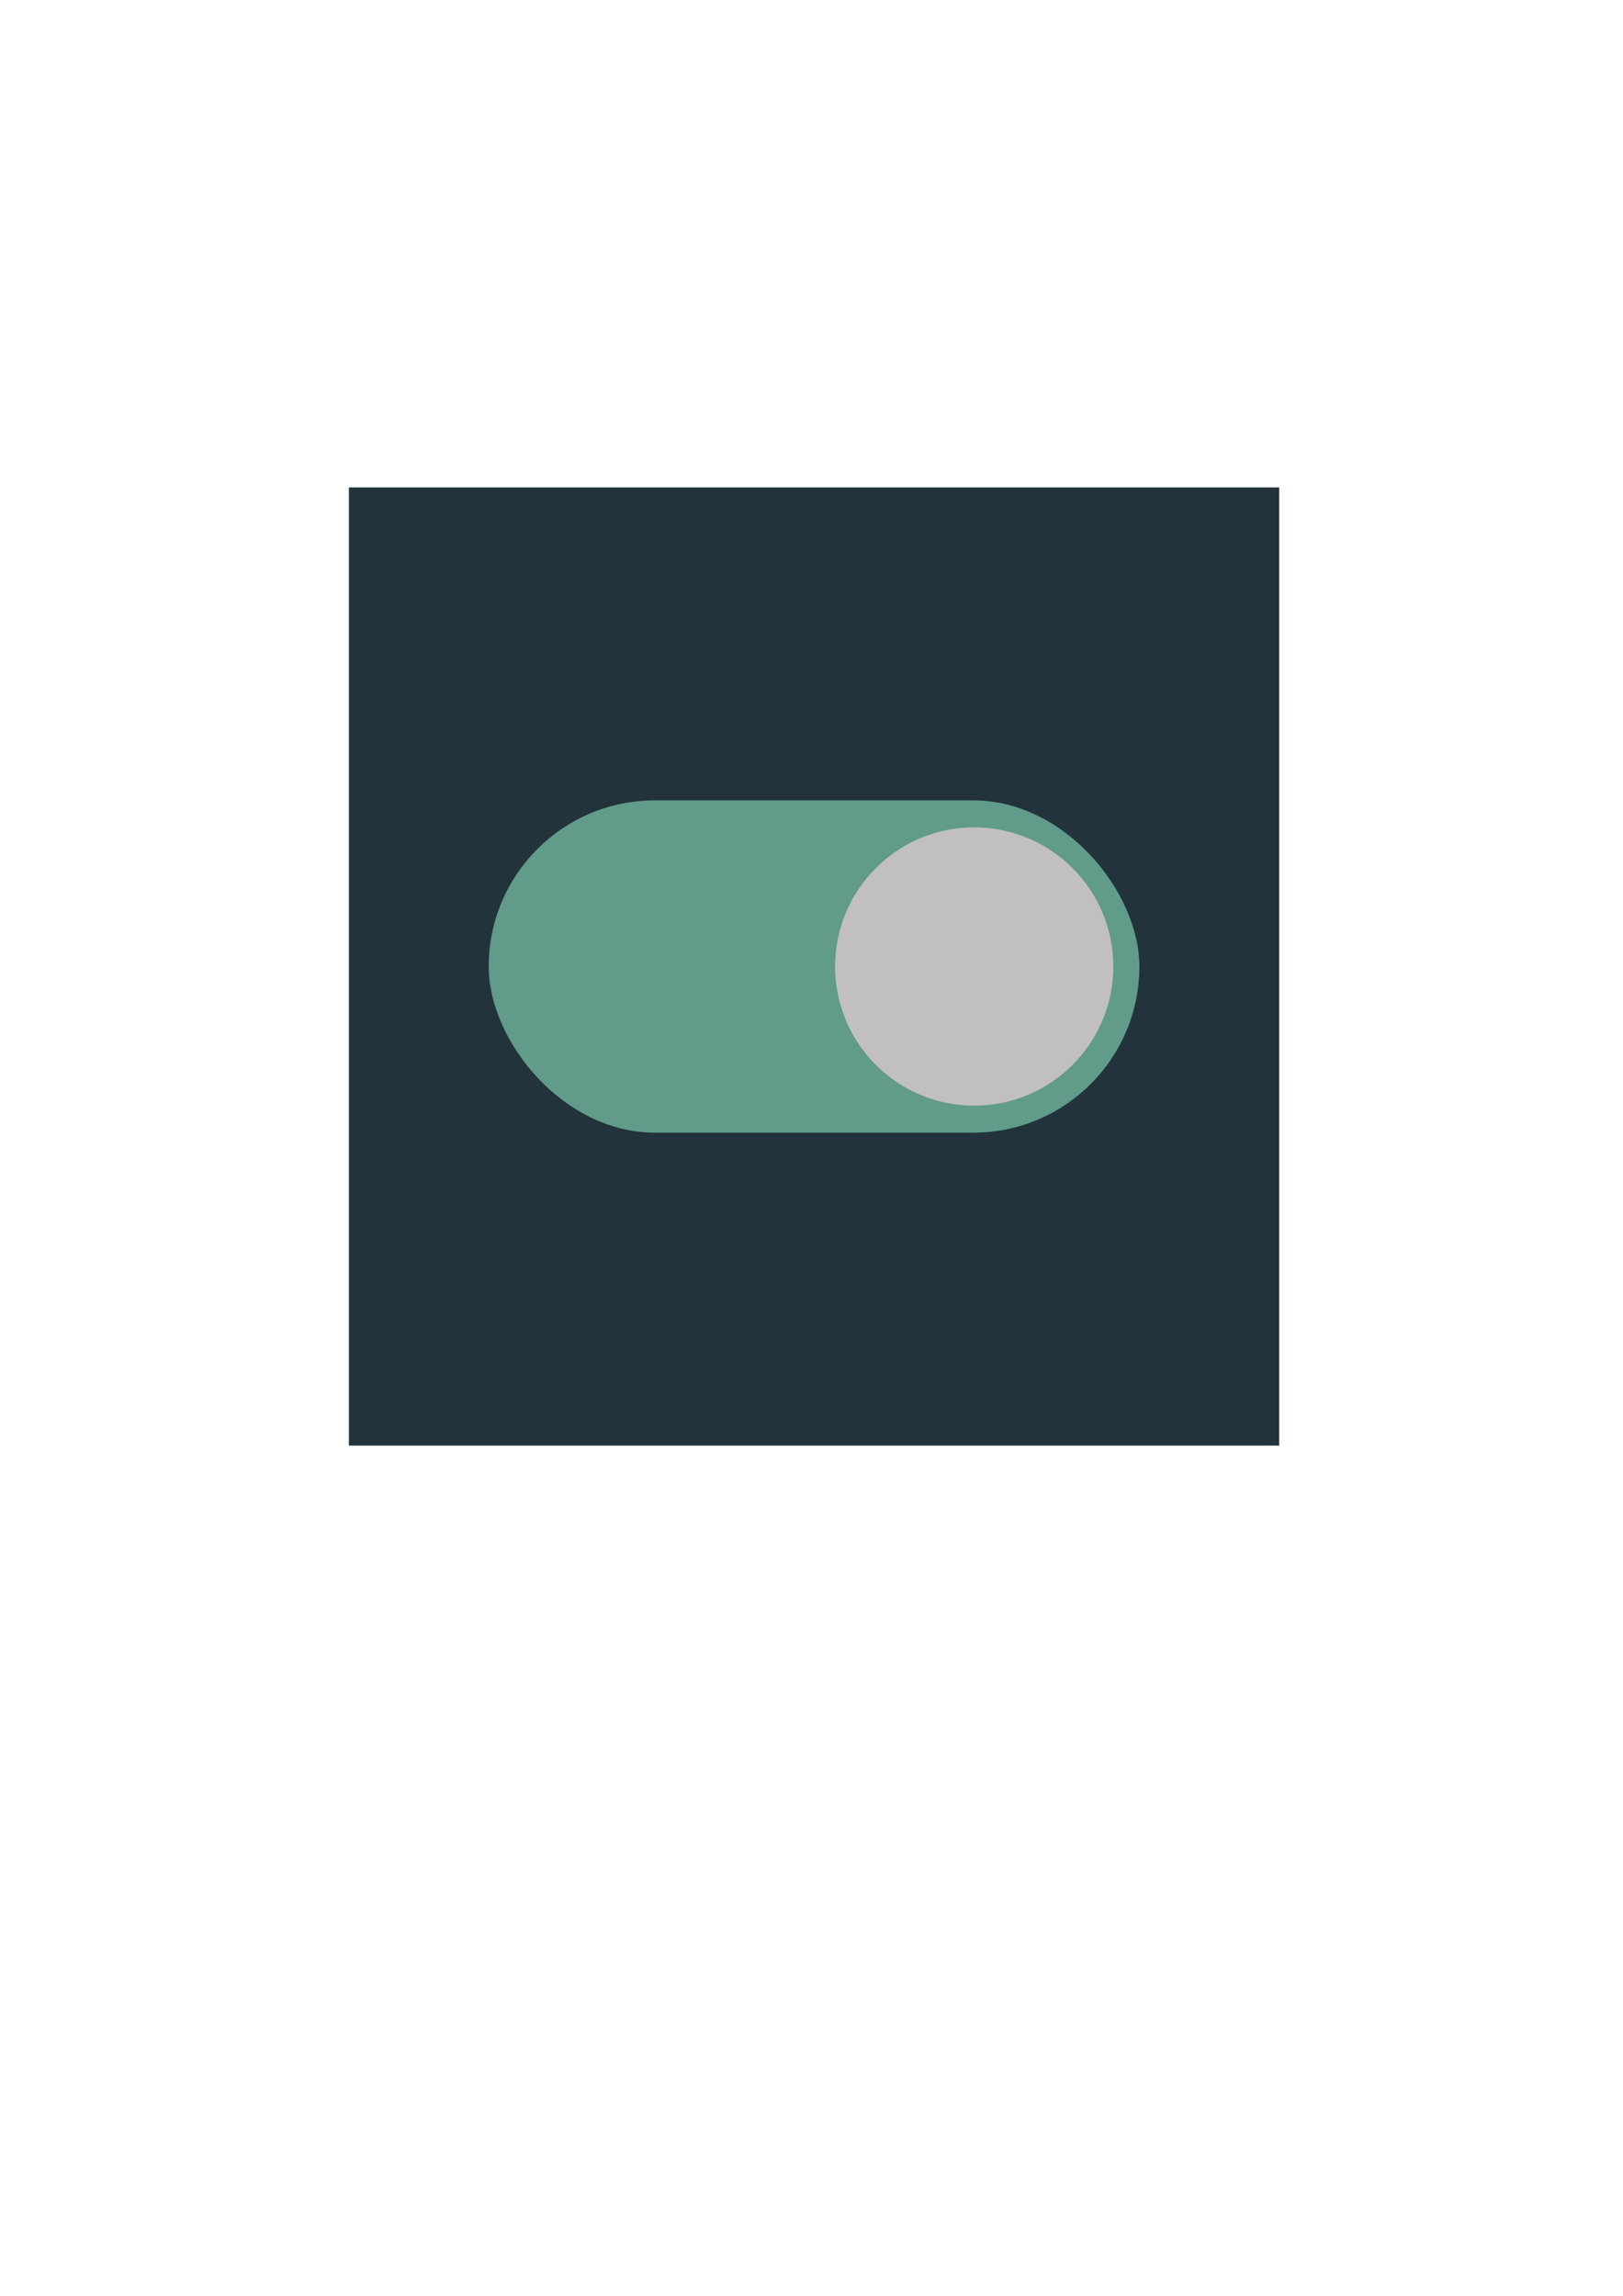 <?xml version="1.0" encoding="UTF-8" standalone="no"?>
<!-- Created with Inkscape (http://www.inkscape.org/) -->

<svg
   width="210mm"
   height="297mm"
   viewBox="0 0 210 297"
   version="1.1"
   id="svg5"
   inkscape:version="1.2 (dc2aedaf03, 2022-05-15)"
   sodipodi:docname="logo.svg"
   xmlns:inkscape="http://www.inkscape.org/namespaces/inkscape"
   xmlns:sodipodi="http://sodipodi.sourceforge.net/DTD/sodipodi-0.dtd"
   xmlns="http://www.w3.org/2000/svg"
   xmlns:svg="http://www.w3.org/2000/svg">
  <sodipodi:namedview
     id="namedview7"
     pagecolor="#505050"
     bordercolor="#eeeeee"
     borderopacity="1"
     inkscape:showpageshadow="0"
     inkscape:pageopacity="0"
     inkscape:pagecheckerboard="0"
     inkscape:deskcolor="#505050"
     inkscape:document-units="mm"
     showgrid="false"
     inkscape:zoom="0.73851712"
     inkscape:cx="396.74097"
     inkscape:cy="561.93687"
     inkscape:window-width="1920"
     inkscape:window-height="1009"
     inkscape:window-x="1912"
     inkscape:window-y="-8"
     inkscape:window-maximized="1"
     inkscape:current-layer="layer1" />
  <defs
     id="defs2">
    <filter
       style="color-interpolation-filters:sRGB;"
       inkscape:label="Drop Shadow"
       id="filter4700"
       x="-0.553"
       y="-0.553"
       width="2.107"
       height="2.107">
      <feFlood
         flood-opacity="0.502"
         flood-color="rgb(0,0,0)"
         result="flood"
         id="feFlood4690" />
      <feComposite
         in="flood"
         in2="SourceGraphic"
         operator="in"
         result="composite1"
         id="feComposite4692" />
      <feGaussianBlur
         in="composite1"
         stdDeviation="8.3"
         result="blur"
         id="feGaussianBlur4694" />
      <feOffset
         dx="0"
         dy="0"
         result="offset"
         id="feOffset4696" />
      <feComposite
         in="SourceGraphic"
         in2="offset"
         operator="over"
         result="composite2"
         id="feComposite4698" />
    </filter>
    <filter
       style="color-interpolation-filters:sRGB;"
       inkscape:label="Drop Shadow"
       id="filter5618"
       x="-0.182"
       y="-0.357"
       width="1.365"
       height="1.715">
      <feFlood
         flood-opacity="0.502"
         flood-color="rgb(159,159,159)"
         result="flood"
         id="feFlood5608" />
      <feComposite
         in="flood"
         in2="SourceGraphic"
         operator="in"
         result="composite1"
         id="feComposite5610" />
      <feGaussianBlur
         in="composite1"
         stdDeviation="6.4"
         result="blur"
         id="feGaussianBlur5612" />
      <feOffset
         dx="0"
         dy="0"
         result="offset"
         id="feOffset5614" />
      <feComposite
         in="SourceGraphic"
         in2="offset"
         operator="over"
         result="composite2"
         id="feComposite5616" />
    </filter>
  </defs>
  <g
     inkscape:label="Ebene 1"
     inkscape:groupmode="layer"
     id="layer1">
    <rect
       style="fill:#22333b;fill-opacity:1;stroke:none;stroke-width:40;paint-order:fill markers stroke"
       id="rect184"
       width="120.376"
       height="123.959"
       x="45.141"
       y="63.054"
       ry="14.689"
       rx="0"
       inkscape:export-filename="logo.png"
       inkscape:export-xdpi="96"
       inkscape:export-ydpi="96" />
    <rect
       style="fill:#619b8a;fill-opacity:1;stroke:none;stroke-width:45.131;paint-order:fill markers stroke;filter:url(#filter5618)"
       id="rect845"
       width="84.192"
       height="42.992"
       x="63.233"
       y="103.538"
       ry="21.496" />
    <circle
       style="fill:#c2bfbf;fill-opacity:1;stroke:none;stroke-width:40;paint-order:fill markers stroke;filter:url(#filter4700)"
       id="path1835"
       cx="126.051"
       cy="125.034"
       r="18" />
  </g>
</svg>
